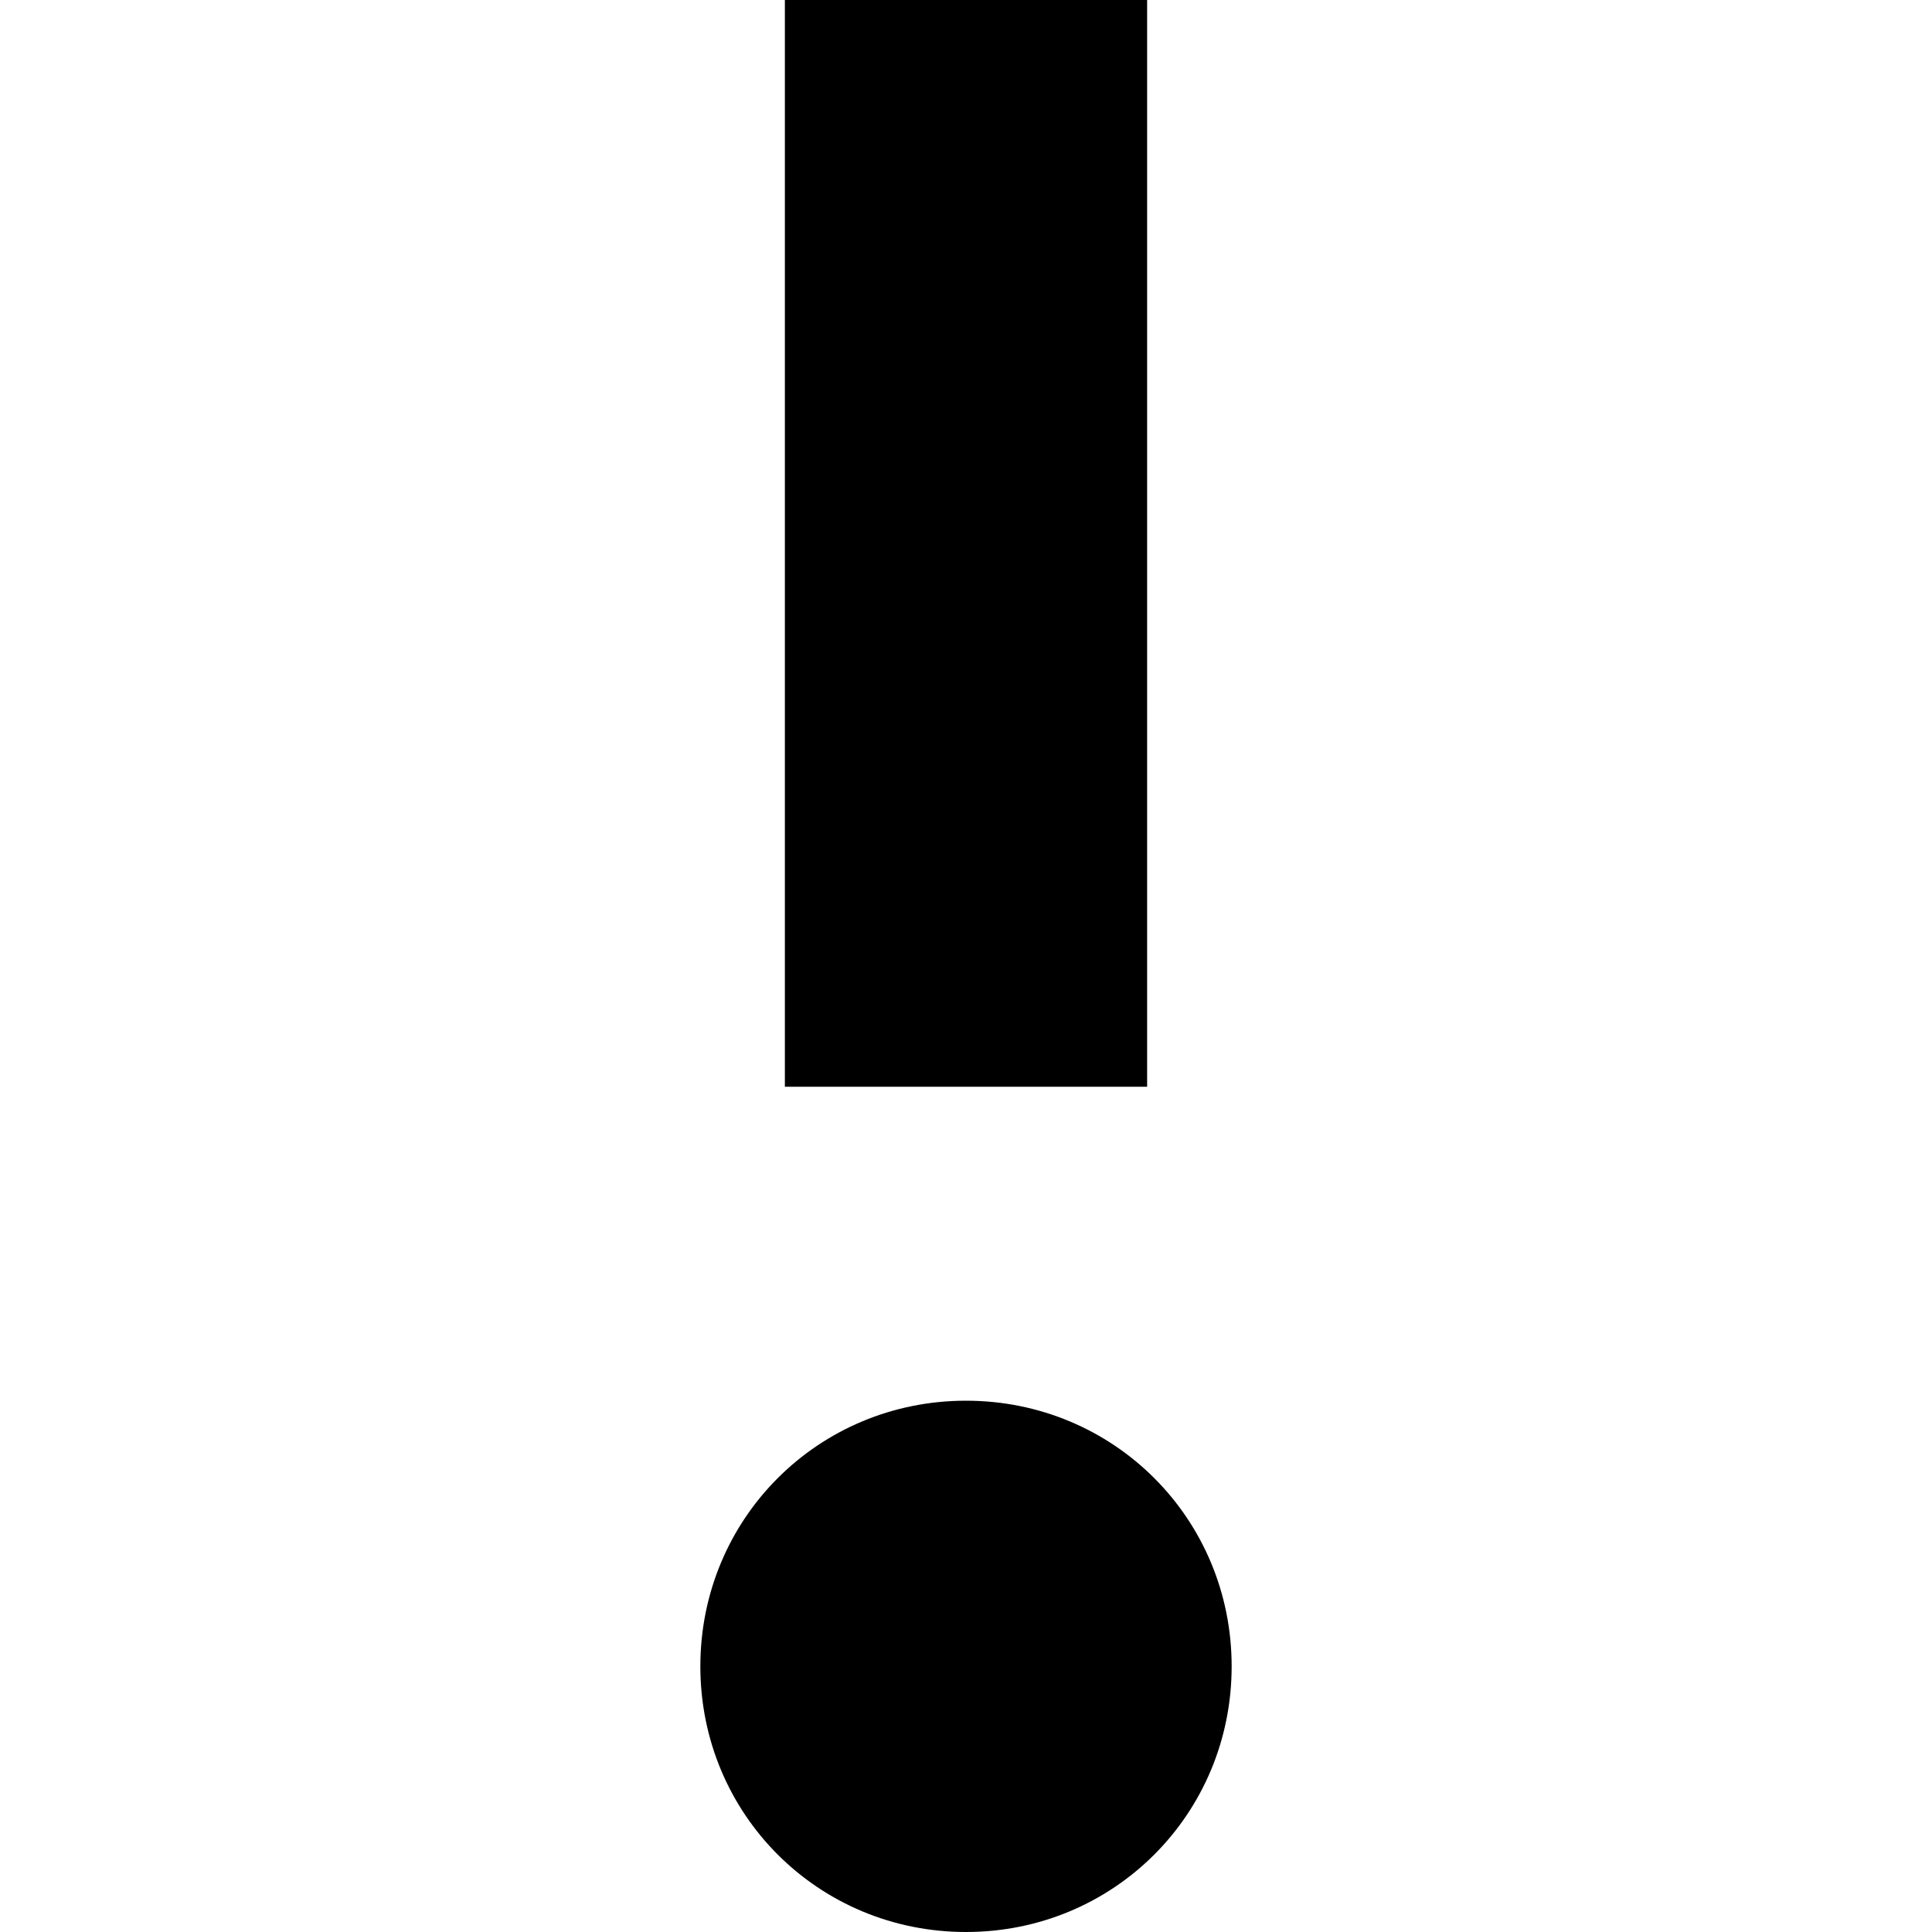 <svg viewBox="0 0 20 20" xmlns="http://www.w3.org/2000/svg"><g fill="currentColor"><path d="m8.125 11.25h3.75v-11.25h-3.75z"/><path d="m10 20c1.53 0 2.75-1.22 2.75-2.75s-1.22-2.75-2.75-2.75c-1.53 0-2.75 1.22-2.75 2.75s1.22 2.75 2.75 2.75z"/></g></svg>